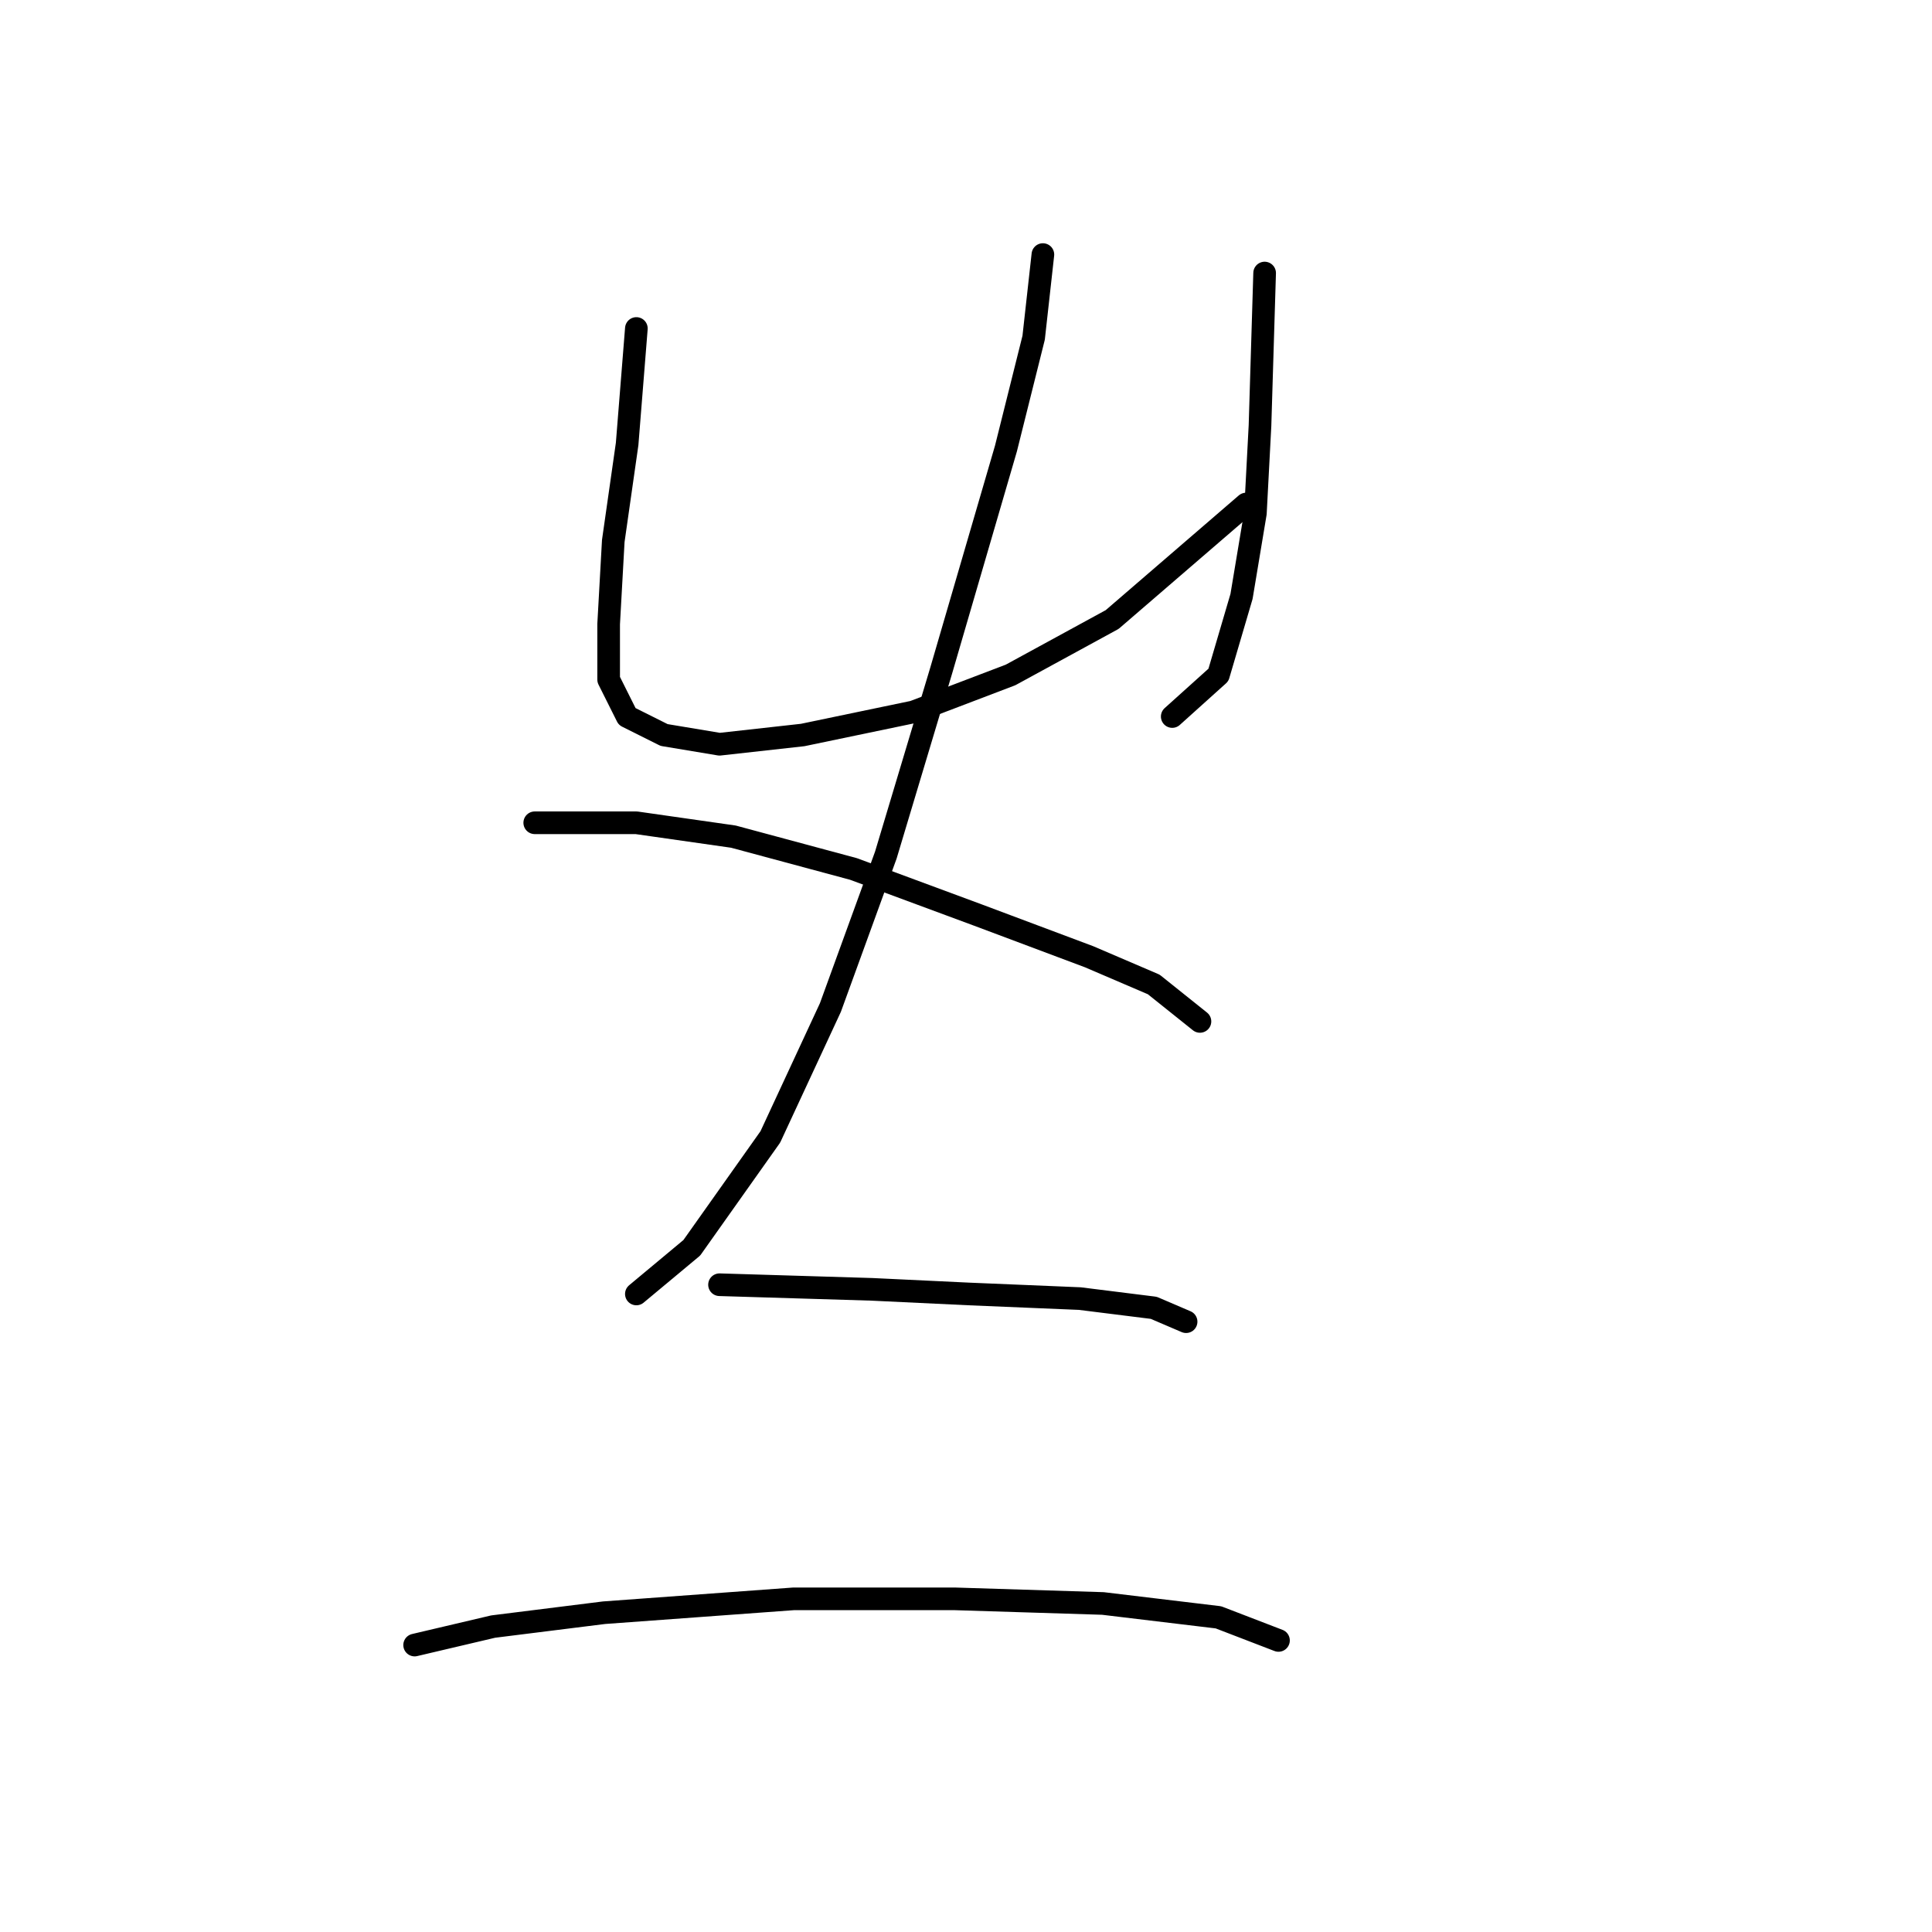 <?xml version="1.0" standalone="no"?>
    <svg width="256" height="256" xmlns="http://www.w3.org/2000/svg" version="1.1">
    <polyline stroke="black" stroke-width="3" stroke-linecap="round" fill="transparent" stroke-linejoin="round" points="84.322 43.526 83.098 58.829 81.262 71.683 80.649 82.701 80.649 90.046 83.098 94.943 87.995 97.392 95.34 98.616 106.358 97.392 121.049 94.331 133.903 89.434 147.37 82.089 165.121 66.786 165.121 66.786 " />
        <polyline stroke="black" stroke-width="3" stroke-linecap="round" fill="transparent" stroke-linejoin="round" points="167.57 36.18 166.957 56.38 166.345 68.01 164.509 79.028 161.448 89.434 155.327 94.943 155.327 94.943 " />
        <polyline stroke="black" stroke-width="3" stroke-linecap="round" fill="transparent" stroke-linejoin="round" points="138.188 33.732 136.964 44.75 133.291 59.441 124.722 88.822 117.376 113.307 110.031 133.506 102.073 150.646 91.668 165.336 84.322 171.457 84.322 171.457 " />
        <polyline stroke="black" stroke-width="3" stroke-linecap="round" fill="transparent" stroke-linejoin="round" points="70.856 109.022 84.322 109.022 97.177 110.858 113.091 115.143 129.619 121.264 144.309 126.773 152.879 130.446 159 135.343 159 135.343 " />
        <polyline stroke="black" stroke-width="3" stroke-linecap="round" fill="transparent" stroke-linejoin="round" points="95.34 170.233 115.54 170.845 128.394 171.457 143.085 172.07 152.879 173.294 157.164 175.13 157.164 175.13 " />
        <polyline stroke="black" stroke-width="3" stroke-linecap="round" fill="transparent" stroke-linejoin="round" points="54.941 217.978 65.347 215.53 80.037 213.693 105.134 211.857 126.558 211.857 146.146 212.469 161.448 214.305 169.406 217.366 169.406 217.366 " />
        </svg>